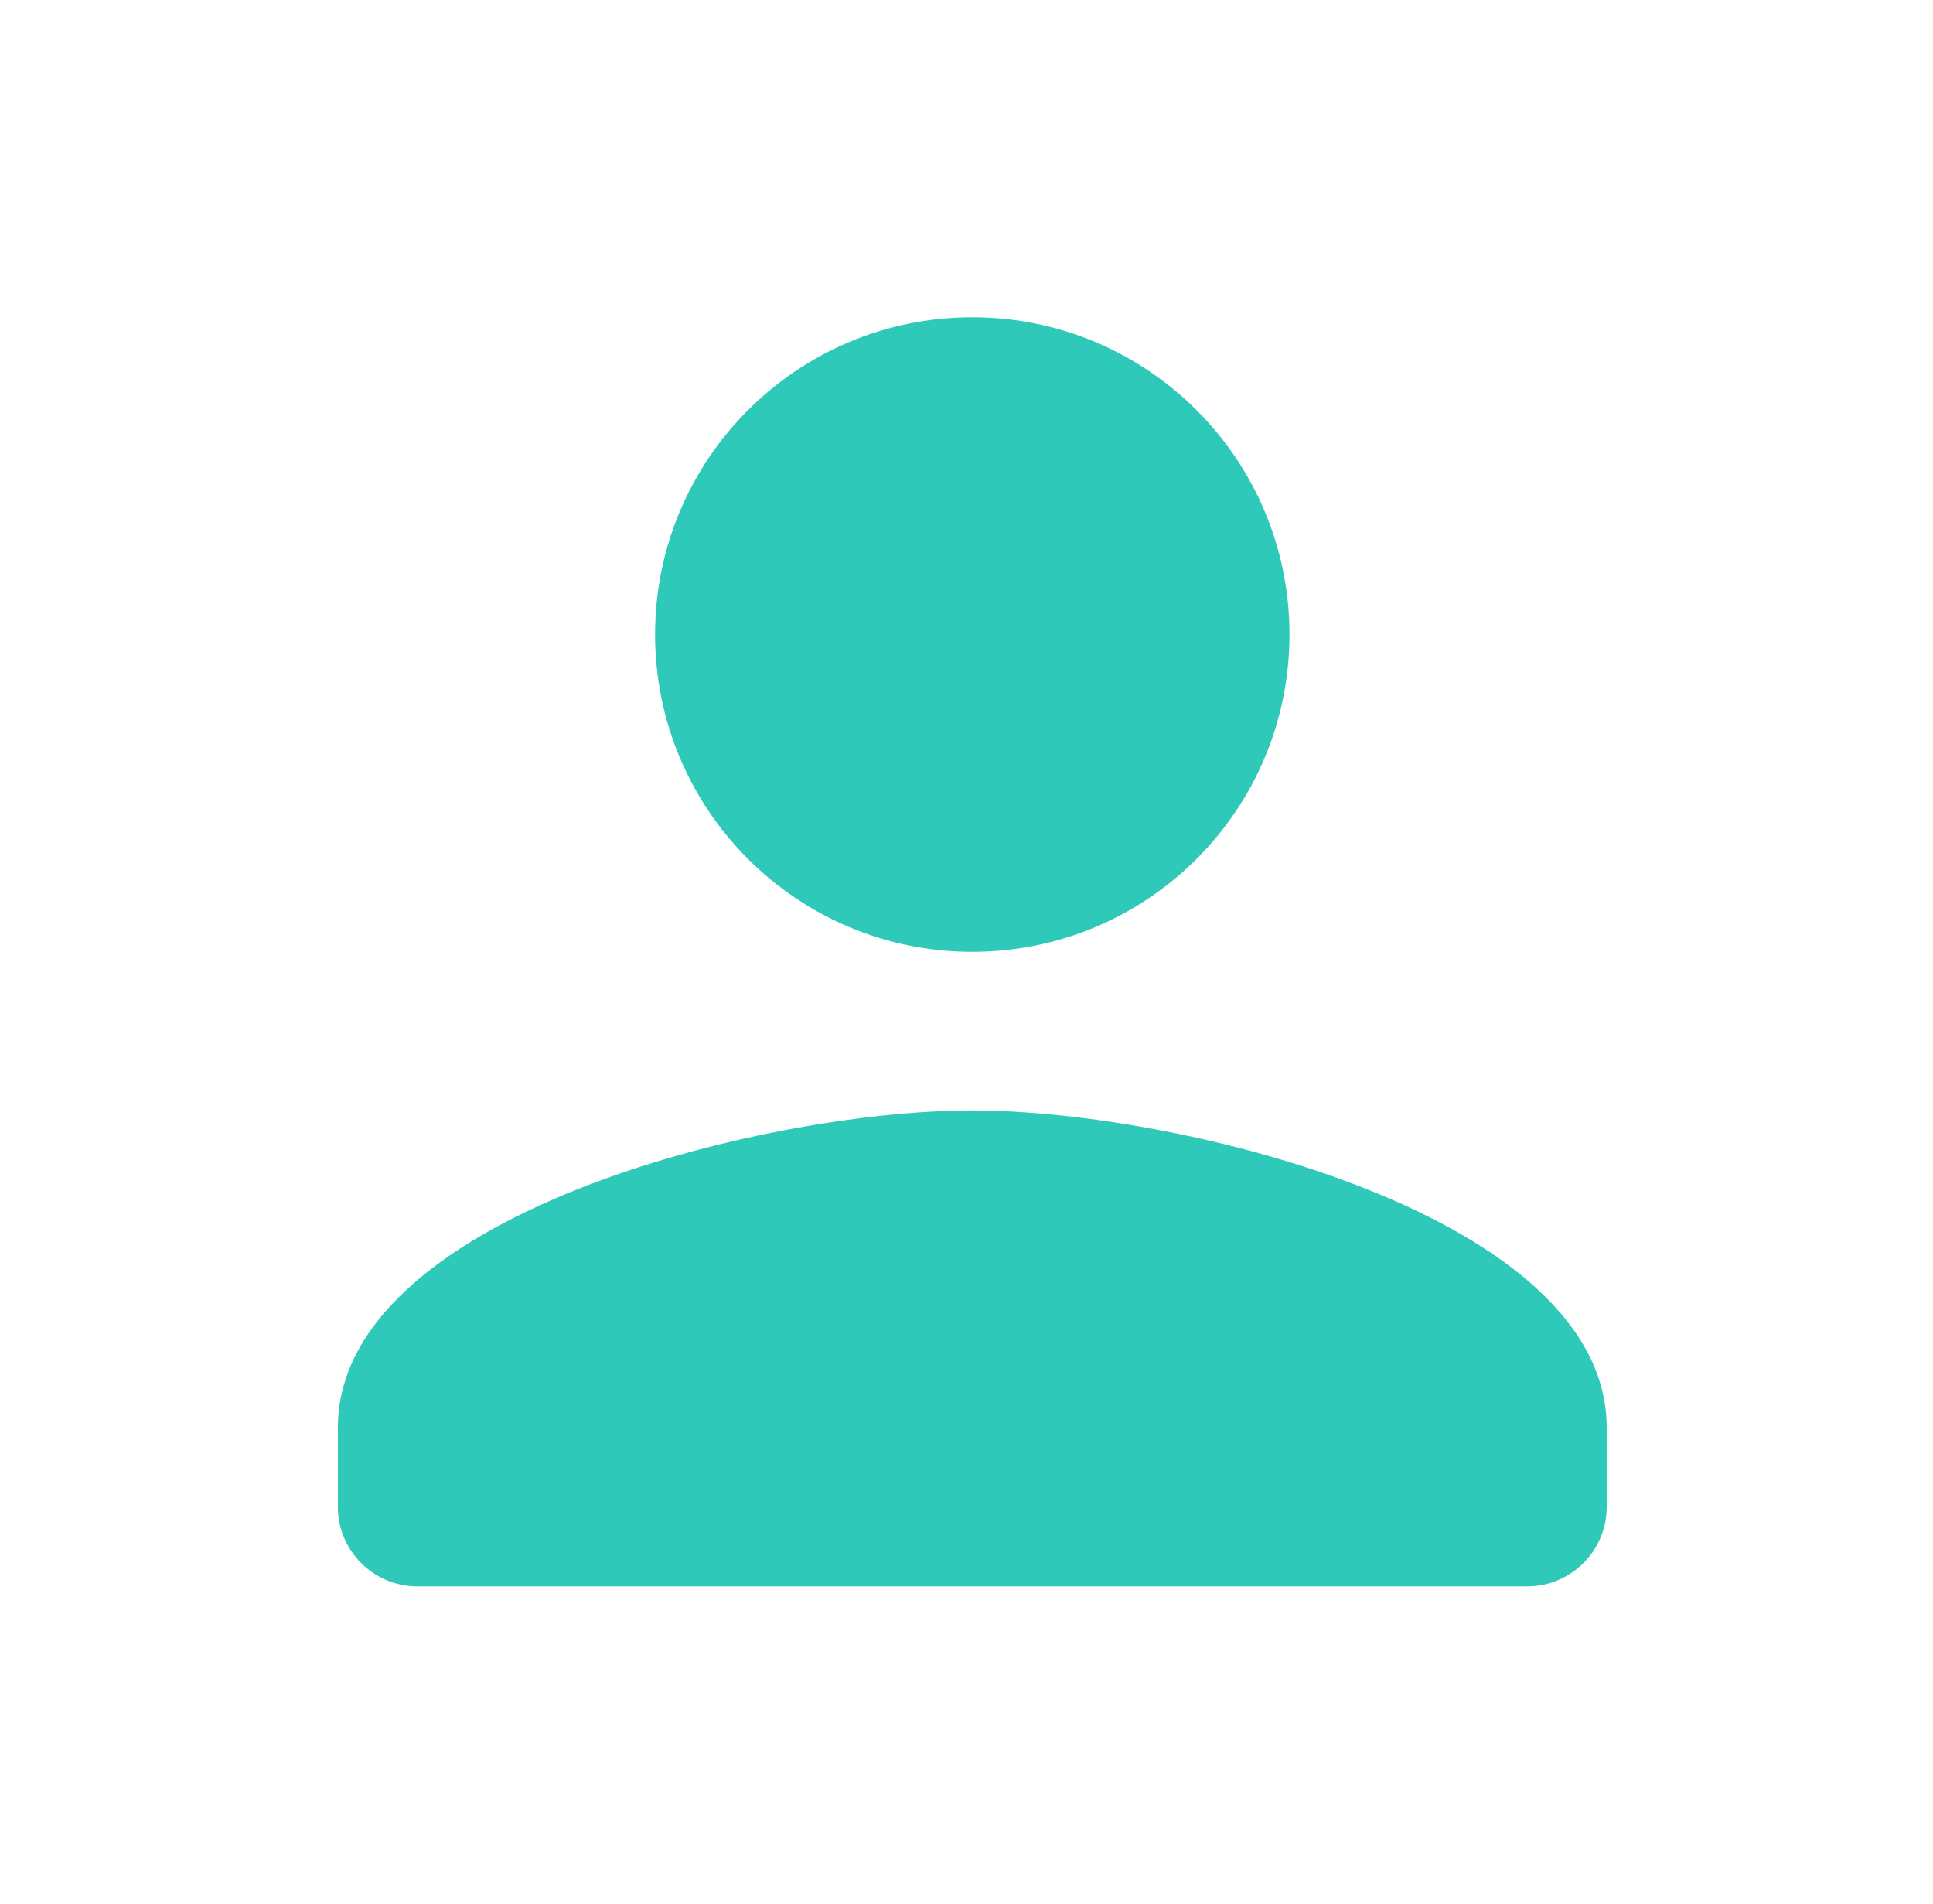 <?xml version="1.0" encoding="UTF-8" standalone="no"?><!DOCTYPE svg PUBLIC "-//W3C//DTD SVG 1.1//EN" "http://www.w3.org/Graphics/SVG/1.1/DTD/svg11.dtd"><svg width="100%" height="100%" viewBox="0 0 65 64" version="1.1" xmlns="http://www.w3.org/2000/svg" xmlns:xlink="http://www.w3.org/1999/xlink" xml:space="preserve" xmlns:serif="http://www.serif.com/" style="fill-rule:evenodd;clip-rule:evenodd;stroke-linejoin:round;stroke-miterlimit:2;"><g id="ic_profile_f"><rect x="0.694" y="0" width="64" height="64" style="fill:none;"/><path d="M32.694,32c5.894,0 10.667,-4.773 10.667,-10.667c0,-5.893 -4.773,-10.666 -10.667,-10.666c-5.893,0 -10.666,4.773 -10.666,10.666c0,5.894 4.773,10.667 10.666,10.667Zm0,5.333c-7.12,0 -21.333,3.574 -21.333,10.667l0,2.667c0,1.466 1.2,2.666 2.667,2.666l37.333,0c1.467,0 2.667,-1.2 2.667,-2.666l0,-2.667c0,-7.093 -14.214,-10.667 -21.334,-10.667Z" style="fill:#2FC9B9;"/></g></svg>